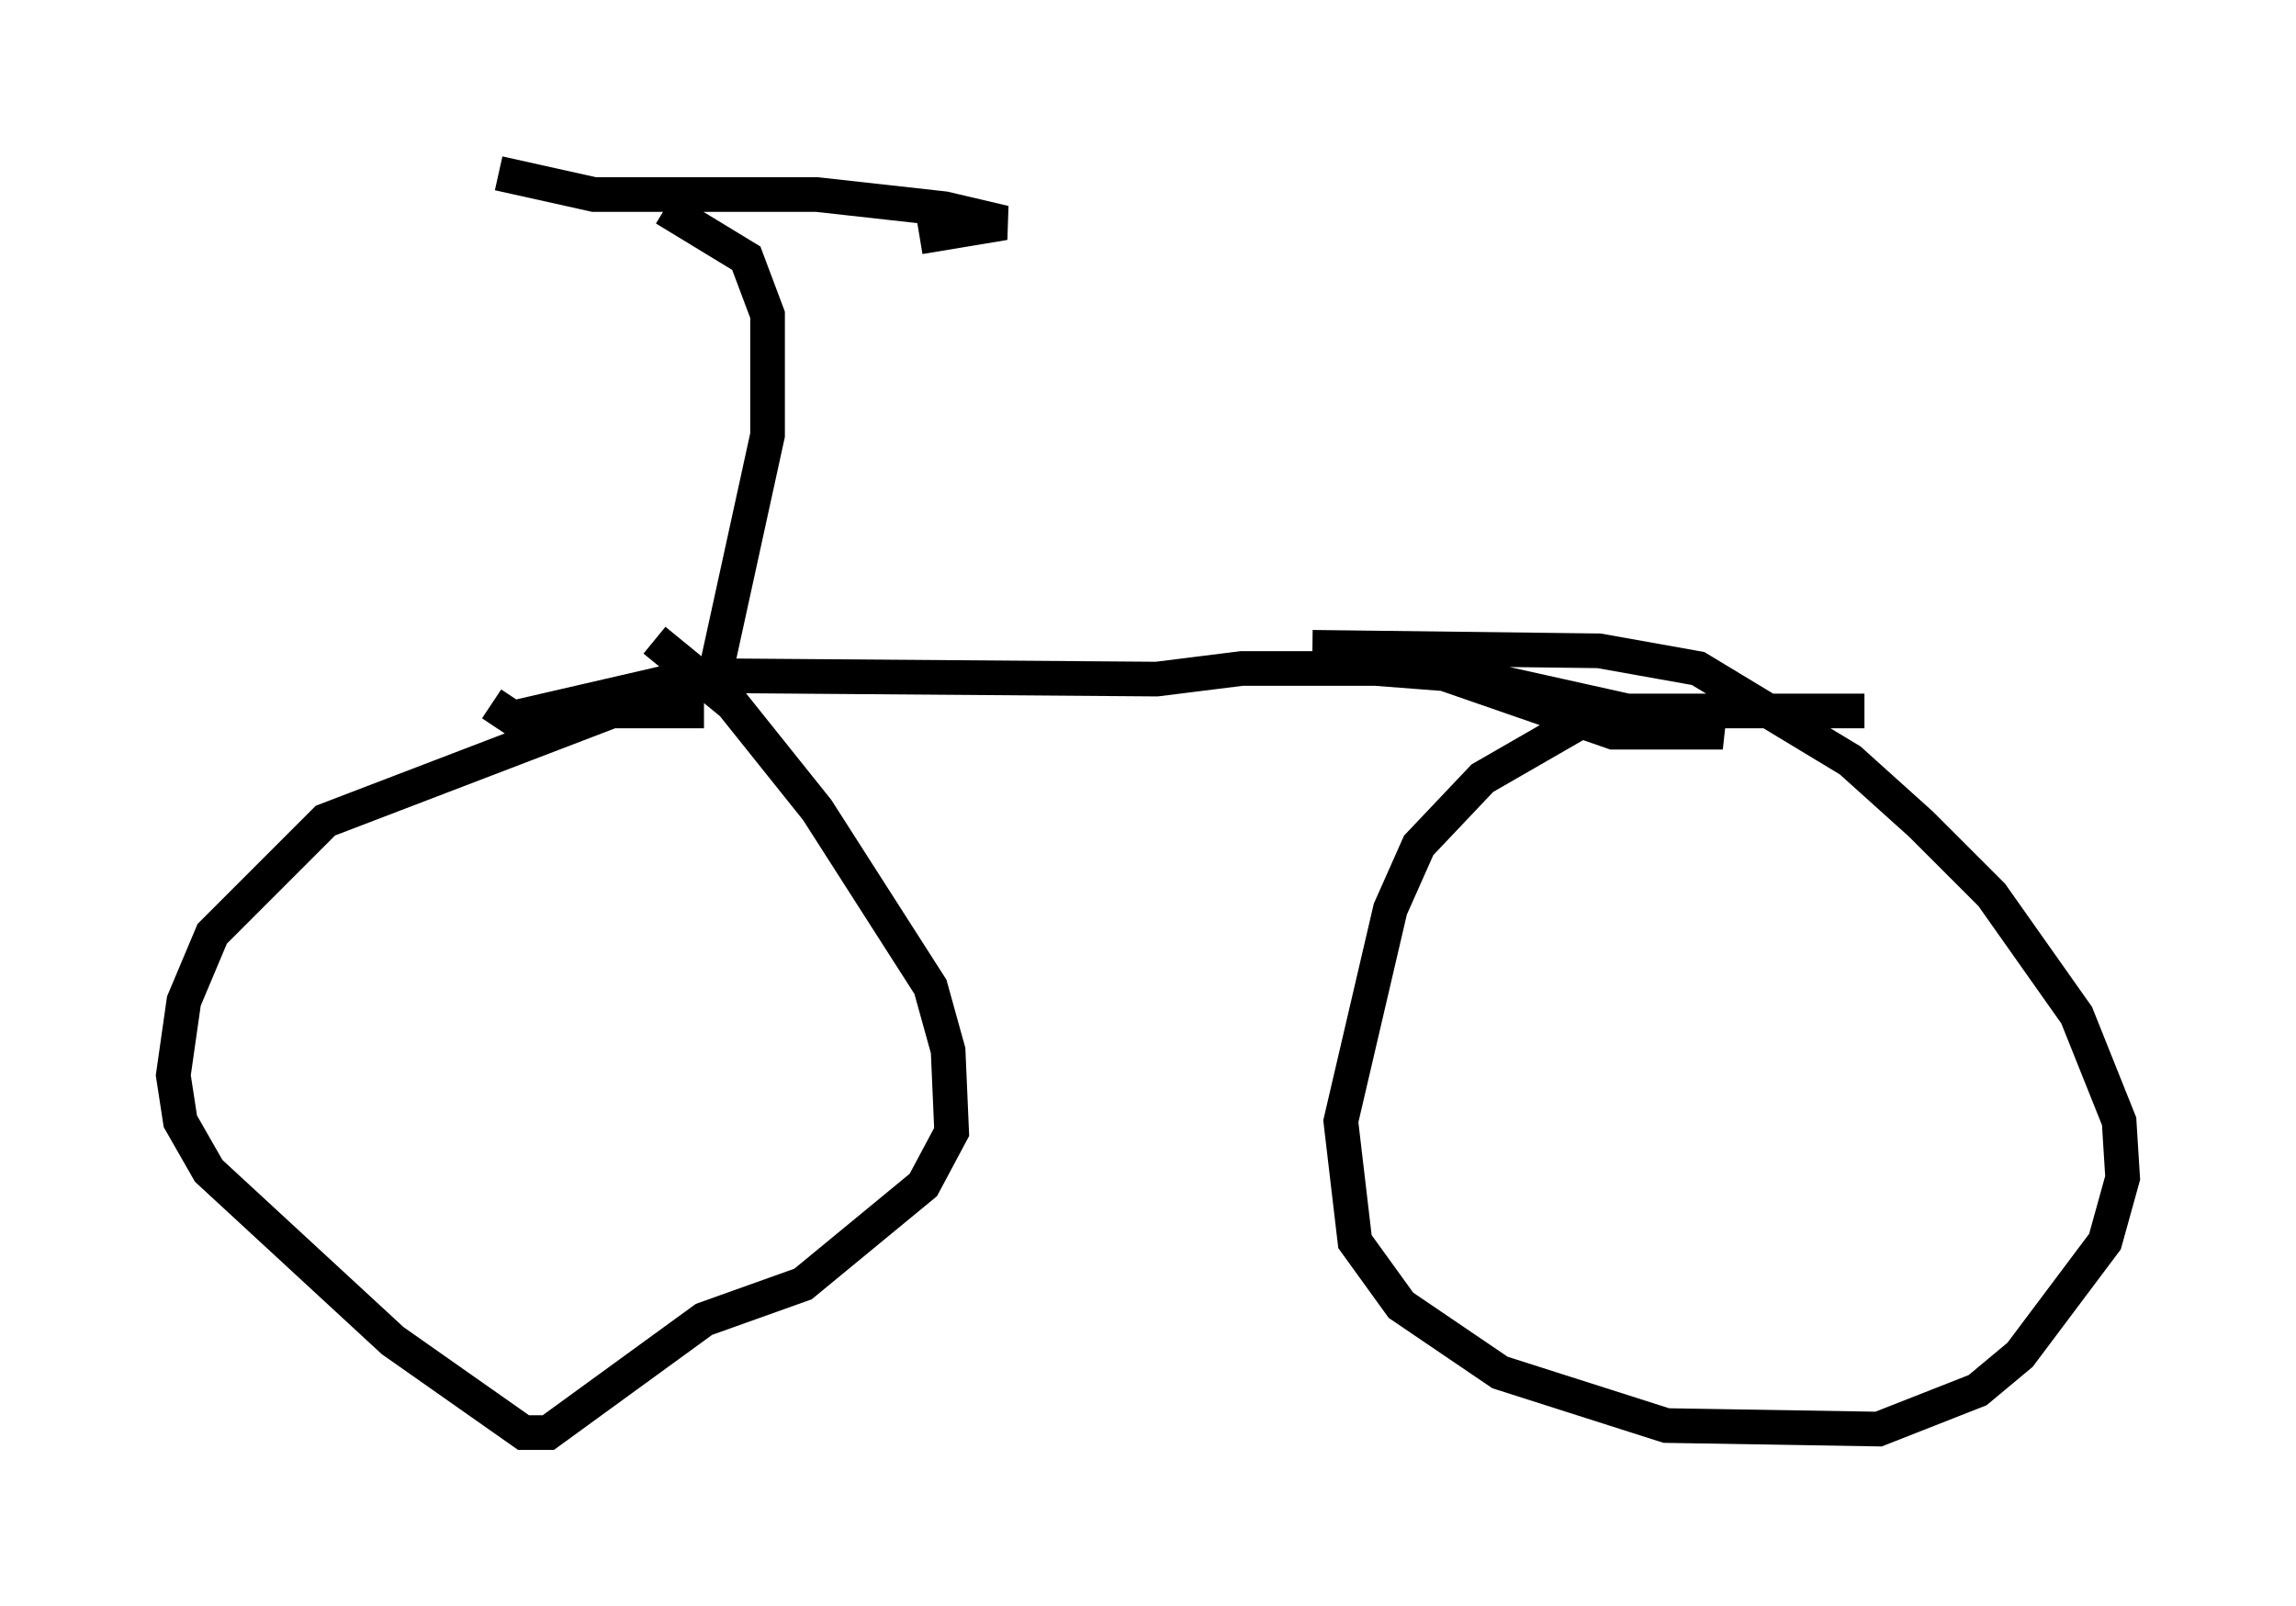 <?xml version="1.0" encoding="utf-8" ?>
<svg baseProfile="full" height="46.342" version="1.1" width="66.249" xmlns="http://www.w3.org/2000/svg" xmlns:ev="http://www.w3.org/2001/xml-events" xmlns:xlink="http://www.w3.org/1999/xlink"><defs /><rect fill="white" height="46.342" width="66.249" x="0" y="0" /><path d="M22.048, 21.742 m-1.735, -1.225 l-2.654, 0.0 -8.269, 3.165 l-3.267, 3.267 -0.817, 1.94 l-0.306, 2.144 0.204, 1.327 l0.817, 1.429 5.308, 4.9 l3.777, 2.654 0.715, 0.0 l4.492, -3.267 2.858, -1.021 l3.471, -2.858 0.817, -1.531 l-0.102, -2.348 -0.51, -1.838 l-3.267, -5.104 -2.45, -3.063 l-2.246, -1.838 m34.913, 2.042 l-7.656, 0.0 -3.369, 1.94 l-1.838, 1.94 -0.817, 1.838 l-1.429, 6.125 0.408, 3.471 l1.327, 1.838 2.858, 1.94 l4.798, 1.531 6.125, 0.102 l2.858, -1.123 1.225, -1.021 l2.45, -3.267 0.51, -1.838 l-0.102, -1.633 -1.225, -3.063 l-2.45, -3.471 -2.042, -2.042 l-2.042, -1.838 -4.39, -2.654 l-2.858, -0.51 -8.269, -0.102 m-23.684, 1.633 l0.613, 0.408 5.308, -1.225 l13.271, 0.102 2.45, -0.306 l5.41, 0.0 5.308, 1.838 l3.165, 0.0 -7.35, -1.633 l-2.654, -0.204 m-18.988, -0.204 l1.429, -6.533 0.0, -3.471 l-0.613, -1.633 -2.348, -1.429 m-4.798, -1.021 l2.756, 0.613 6.431, 0.0 l3.675, 0.408 1.735, 0.408 l-2.45, 0.408 " fill="none" stroke="black" stroke-width="1" /></svg>